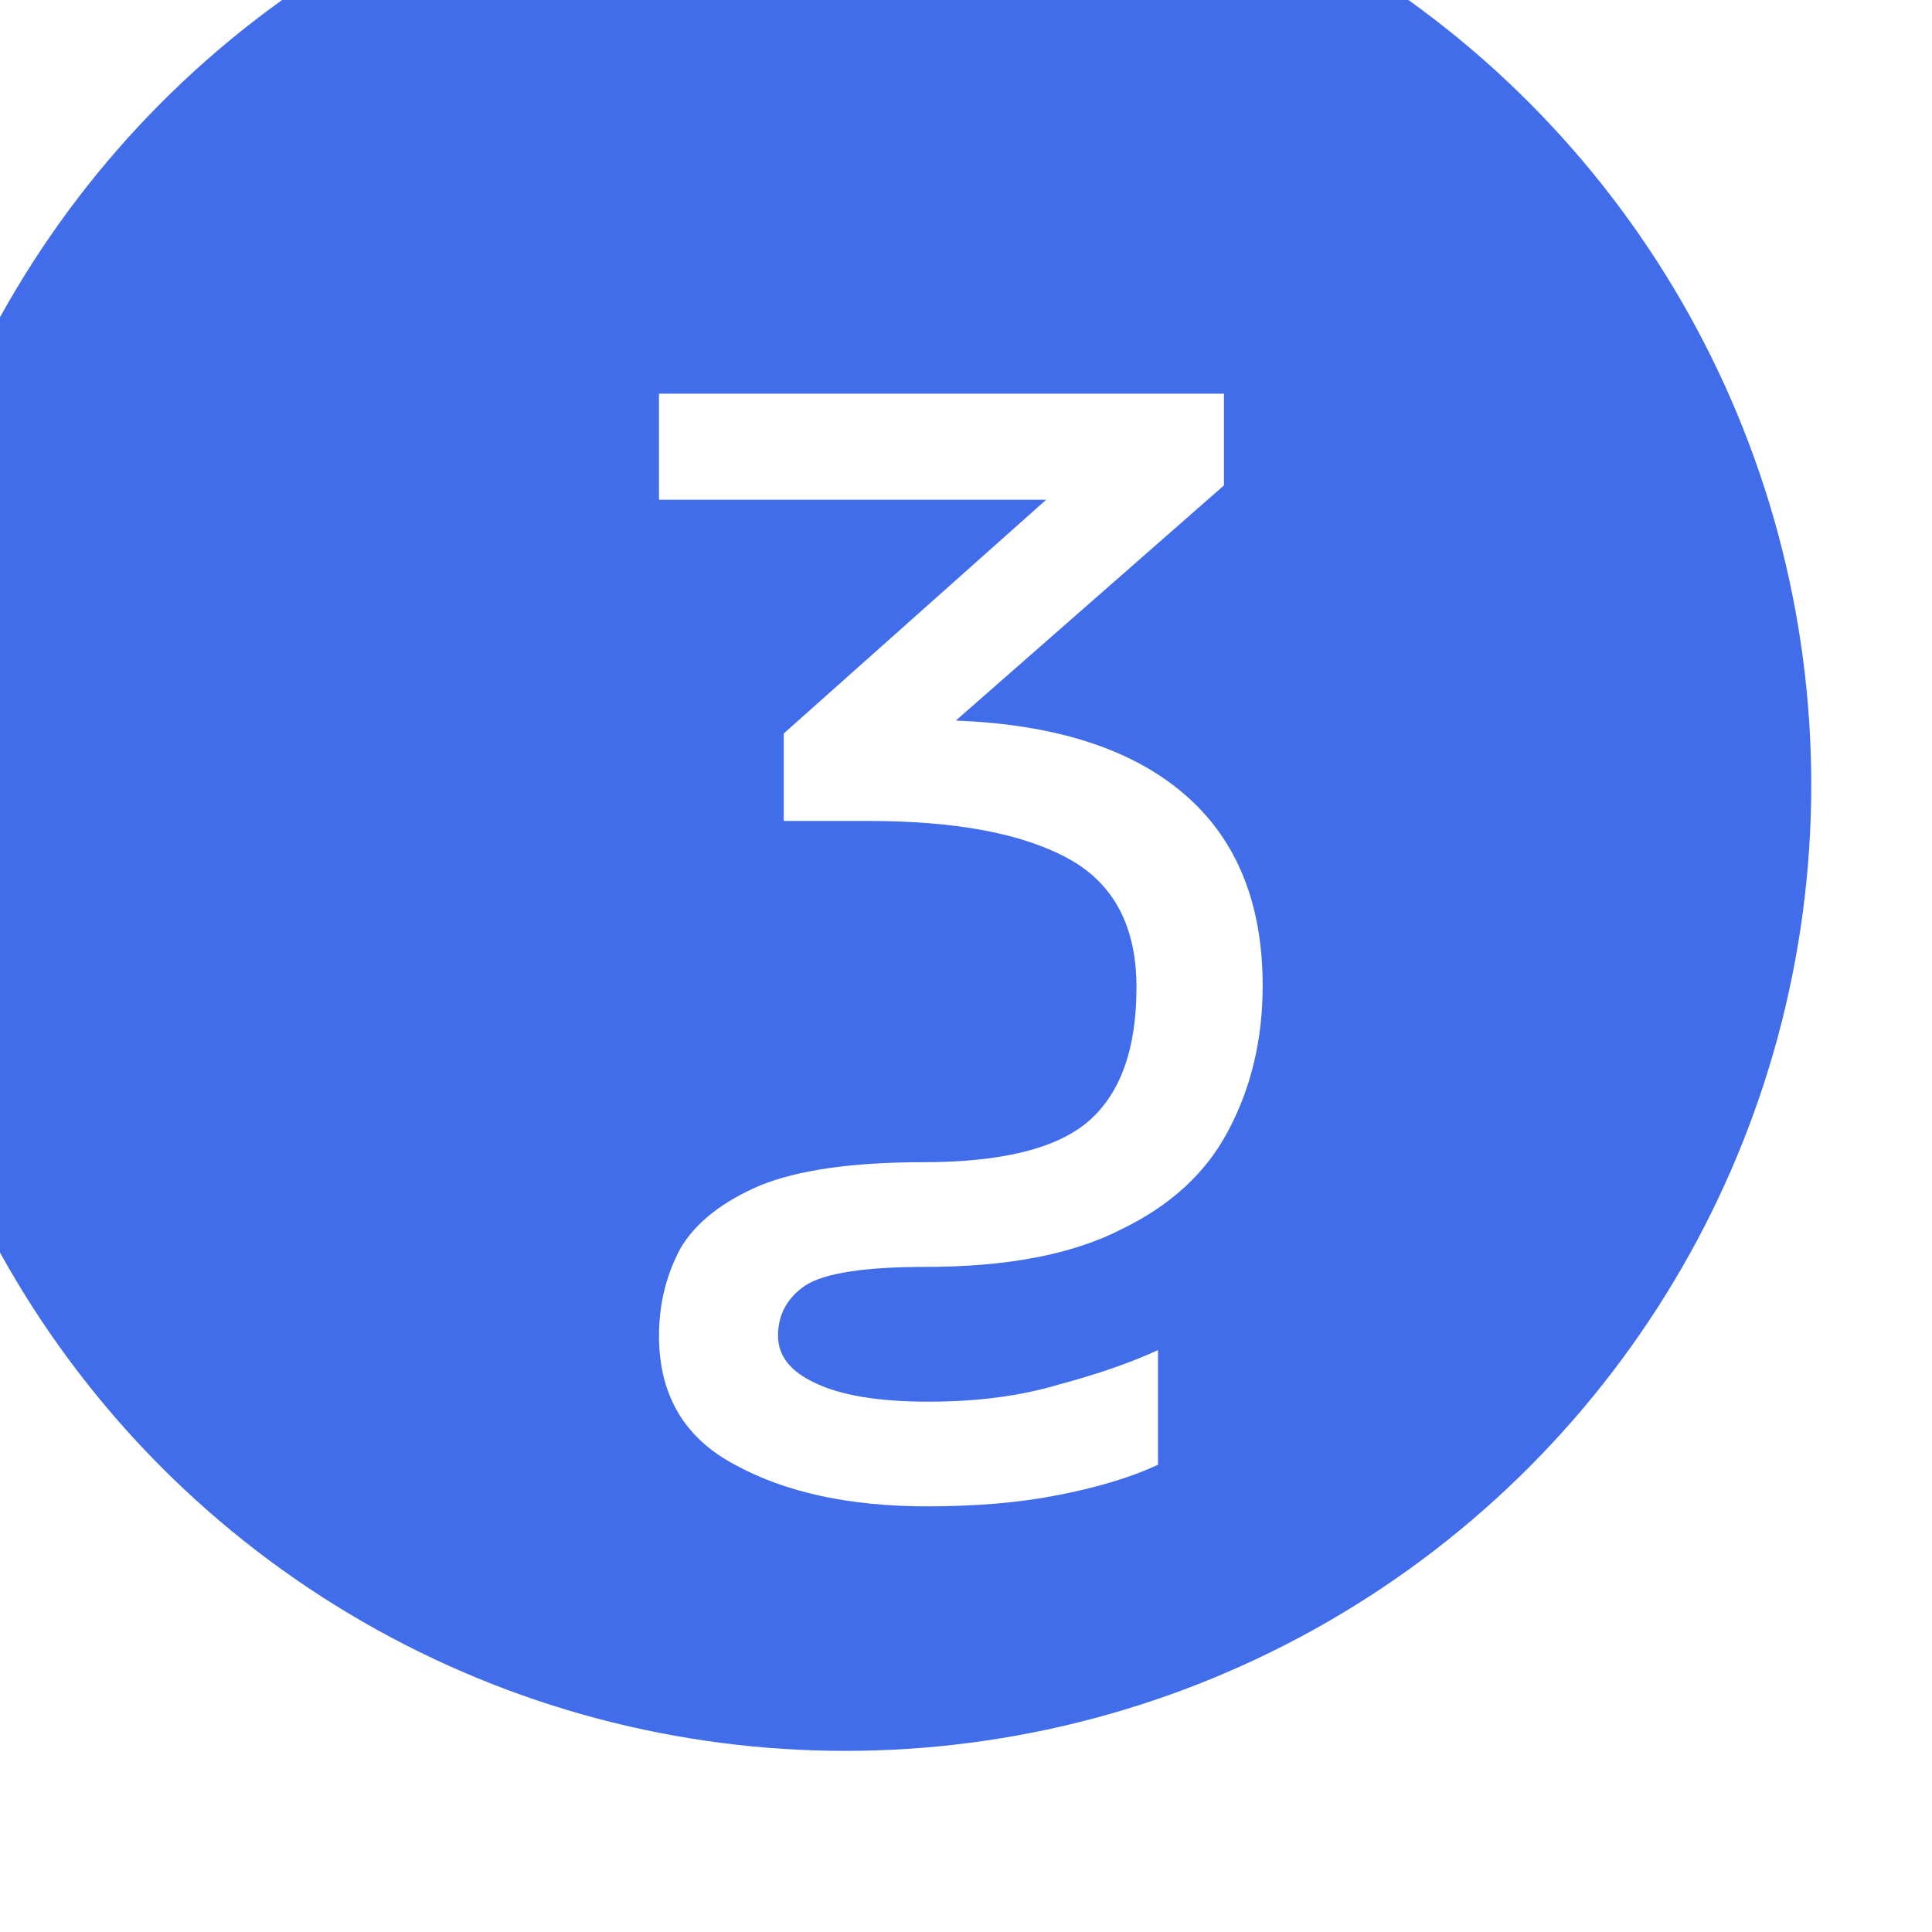 <svg width="128" height="128" viewBox="0 0 128 128" fill="none" xmlns="http://www.w3.org/2000/svg">
<g filter="url(#filter0_i)">
<circle cx="64" cy="64" r="64" fill="#416DEA"/>
</g>
<path d="M61.425 99.8C56.295 99.8 52.052 98.882 48.695 97.045C45.338 95.272 43.66 92.422 43.66 88.495C43.66 86.405 44.135 84.473 45.085 82.7C46.098 80.99 47.872 79.597 50.405 78.52C52.938 77.507 56.517 77 61.14 77C66.397 77 70.07 76.082 72.16 74.245C74.25 72.408 75.295 69.463 75.295 65.41C75.295 61.357 73.775 58.507 70.735 56.86C67.695 55.213 63.293 54.39 57.53 54.39H51.925V48.595L69.31 33.11H43.66V26.08H81.09V32.16L63.325 47.74C69.912 47.993 74.947 49.608 78.43 52.585C81.913 55.562 83.655 59.805 83.655 65.315C83.655 68.862 82.895 72.06 81.375 74.91C79.918 77.697 77.543 79.882 74.25 81.465C71.02 83.112 66.713 83.935 61.33 83.935C57.277 83.935 54.617 84.347 53.35 85.17C52.147 85.993 51.545 87.102 51.545 88.495C51.545 89.825 52.368 90.87 54.015 91.63C55.725 92.453 58.227 92.865 61.52 92.865C64.75 92.865 67.632 92.485 70.165 91.725C72.762 91.028 74.947 90.268 76.72 89.445V97.045C74.947 97.868 72.762 98.533 70.165 99.04C67.632 99.547 64.718 99.8 61.425 99.8Z" fill="white"/>
<defs>
<filter id="filter0_i" x="-8" y="-12" width="136" height="140" filterUnits="userSpaceOnUse" color-interpolation-filters="sRGB">
<feFlood flood-opacity="0" result="BackgroundImageFix"/>
<feBlend mode="normal" in="SourceGraphic" in2="BackgroundImageFix" result="shape"/>
<feColorMatrix in="SourceAlpha" type="matrix" values="0 0 0 0 0 0 0 0 0 0 0 0 0 0 0 0 0 0 127 0" result="hardAlpha"/>
<feOffset dx="-8" dy="-12"/>
<feGaussianBlur stdDeviation="6"/>
<feComposite in2="hardAlpha" operator="arithmetic" k2="-1" k3="1"/>
<feColorMatrix type="matrix" values="0 0 0 0 0 0 0 0 0 0 0 0 0 0 0 0 0 0 0.25 0"/>
<feBlend mode="normal" in2="shape" result="effect1_innerShadow"/>
</filter>
</defs>
</svg>
